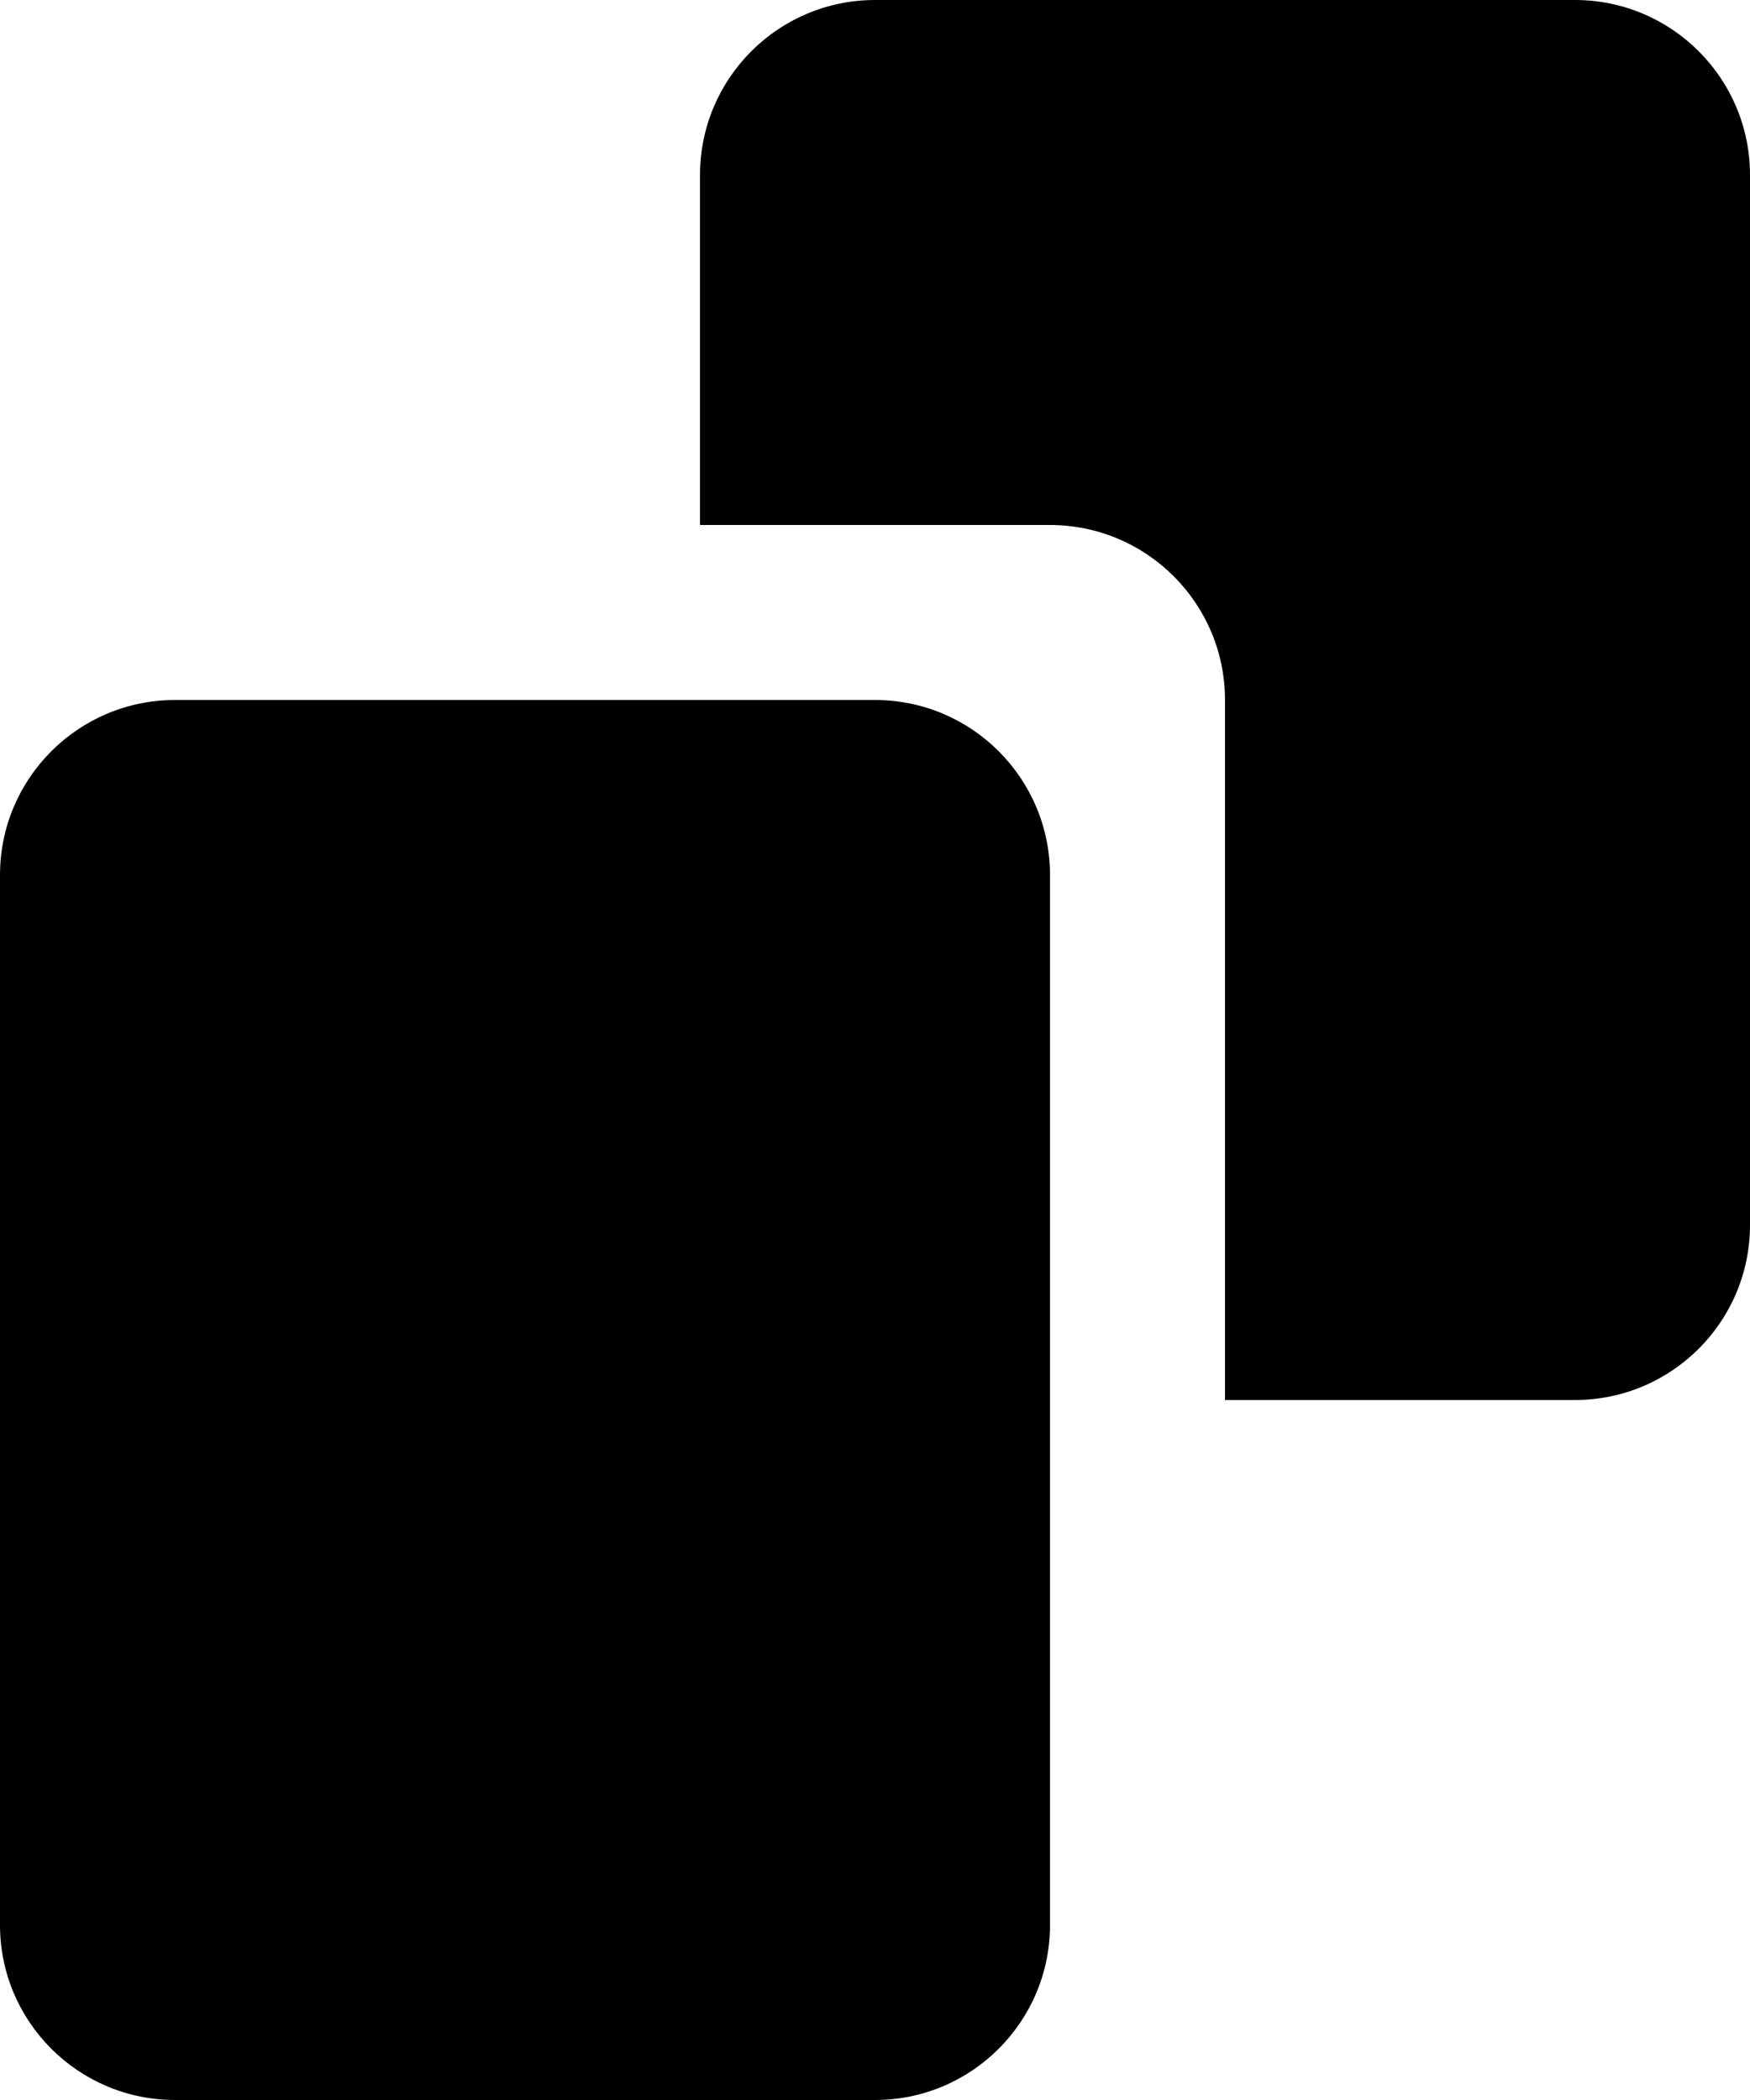 <svg xmlns="http://www.w3.org/2000/svg" xmlns:xlink="http://www.w3.org/1999/xlink" width="10" height="12" viewBox="0 0 10 12">
  <defs>
    <path id="duplicate-a" d="M8,8 L8,4 C8,3.448 7.552,3 7,3 L5,3 L5,1 C5,0.448 5.448,1.01453063e-16 6,0 L10,0 C10.552,-1.01453063e-16 11,0.448 11,1 L11,7 C11,7.552 10.552,8 10,8 L8,8 Z M2,4 L6,4 C6.552,4 7,4.448 7,5 L7,11 C7,11.552 6.552,12 6,12 L2,12 C1.448,12 1,11.552 1,11 L1,5 C1,4.448 1.448,4 2,4 Z"/>
  </defs>
  <use fill-rule="evenodd" transform="translate(-1)" xlink:href="#duplicate-a"/>
</svg>
